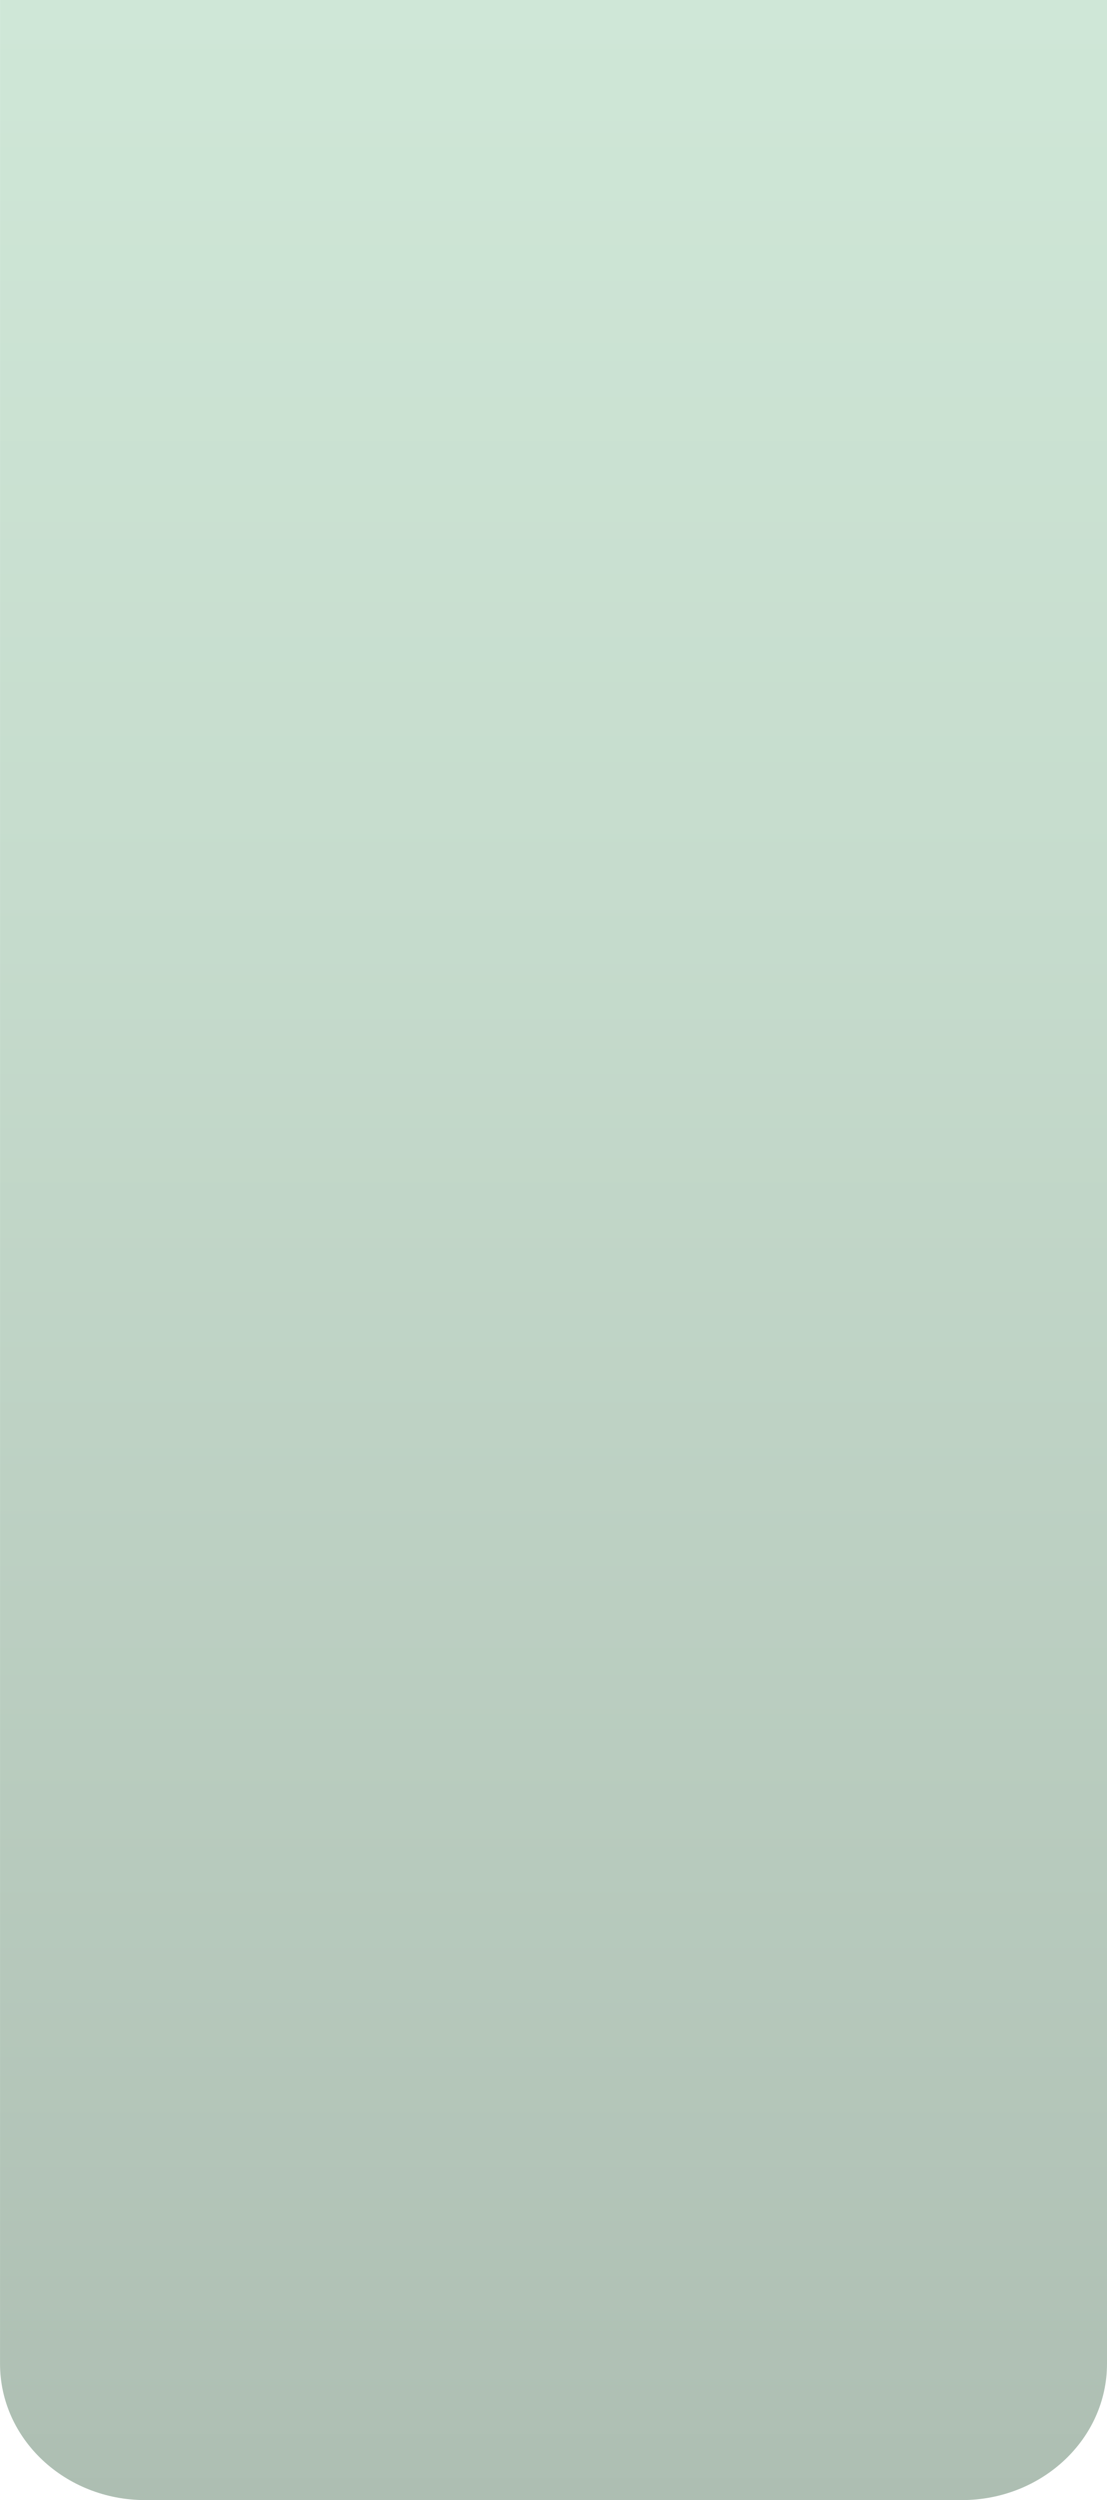 <?xml version="1.0" encoding="utf-8"?>
<!-- Generator: Adobe Illustrator 14.0.0, SVG Export Plug-In . SVG Version: 6.00 Build 43363)  -->
<!DOCTYPE svg PUBLIC "-//W3C//DTD SVG 1.1//EN" "http://www.w3.org/Graphics/SVG/1.1/DTD/svg11.dtd">
<svg version="1.1" id="Livello_5" xmlns="http://www.w3.org/2000/svg" xmlns:xlink="http://www.w3.org/1999/xlink" x="0px" y="0px"
	 width="131.561px" height="296.875px" viewBox="0 0 131.561 296.875" enable-background="new 0 0 131.561 296.875"
	 xml:space="preserve">
<linearGradient id="SVGID_1_" gradientUnits="userSpaceOnUse" x1="-82.872" y1="148.941" x2="213.993" y2="148.941" gradientTransform="matrix(-4.371139e-008 1 -1 -4.371139e-008 214.724 82.871)">
	<stop  offset="0" style="stop-color:#CFE7D7"/>
	<stop  offset="0.353" style="stop-color:#C6DCCD"/>
	<stop  offset="0.965" style="stop-color:#AFC0B4"/>
	<stop  offset="1" style="stop-color:#ADBEB2"/>
</linearGradient>
<path fill="url(#SVGID_1_)" d="M0.006,0L0.004,280.678c0,8.936,7.728,16.188,17.258,16.188h97.041
	c9.531,0,17.258-7.252,17.258-16.188V0H0.006z"/>
</svg>
